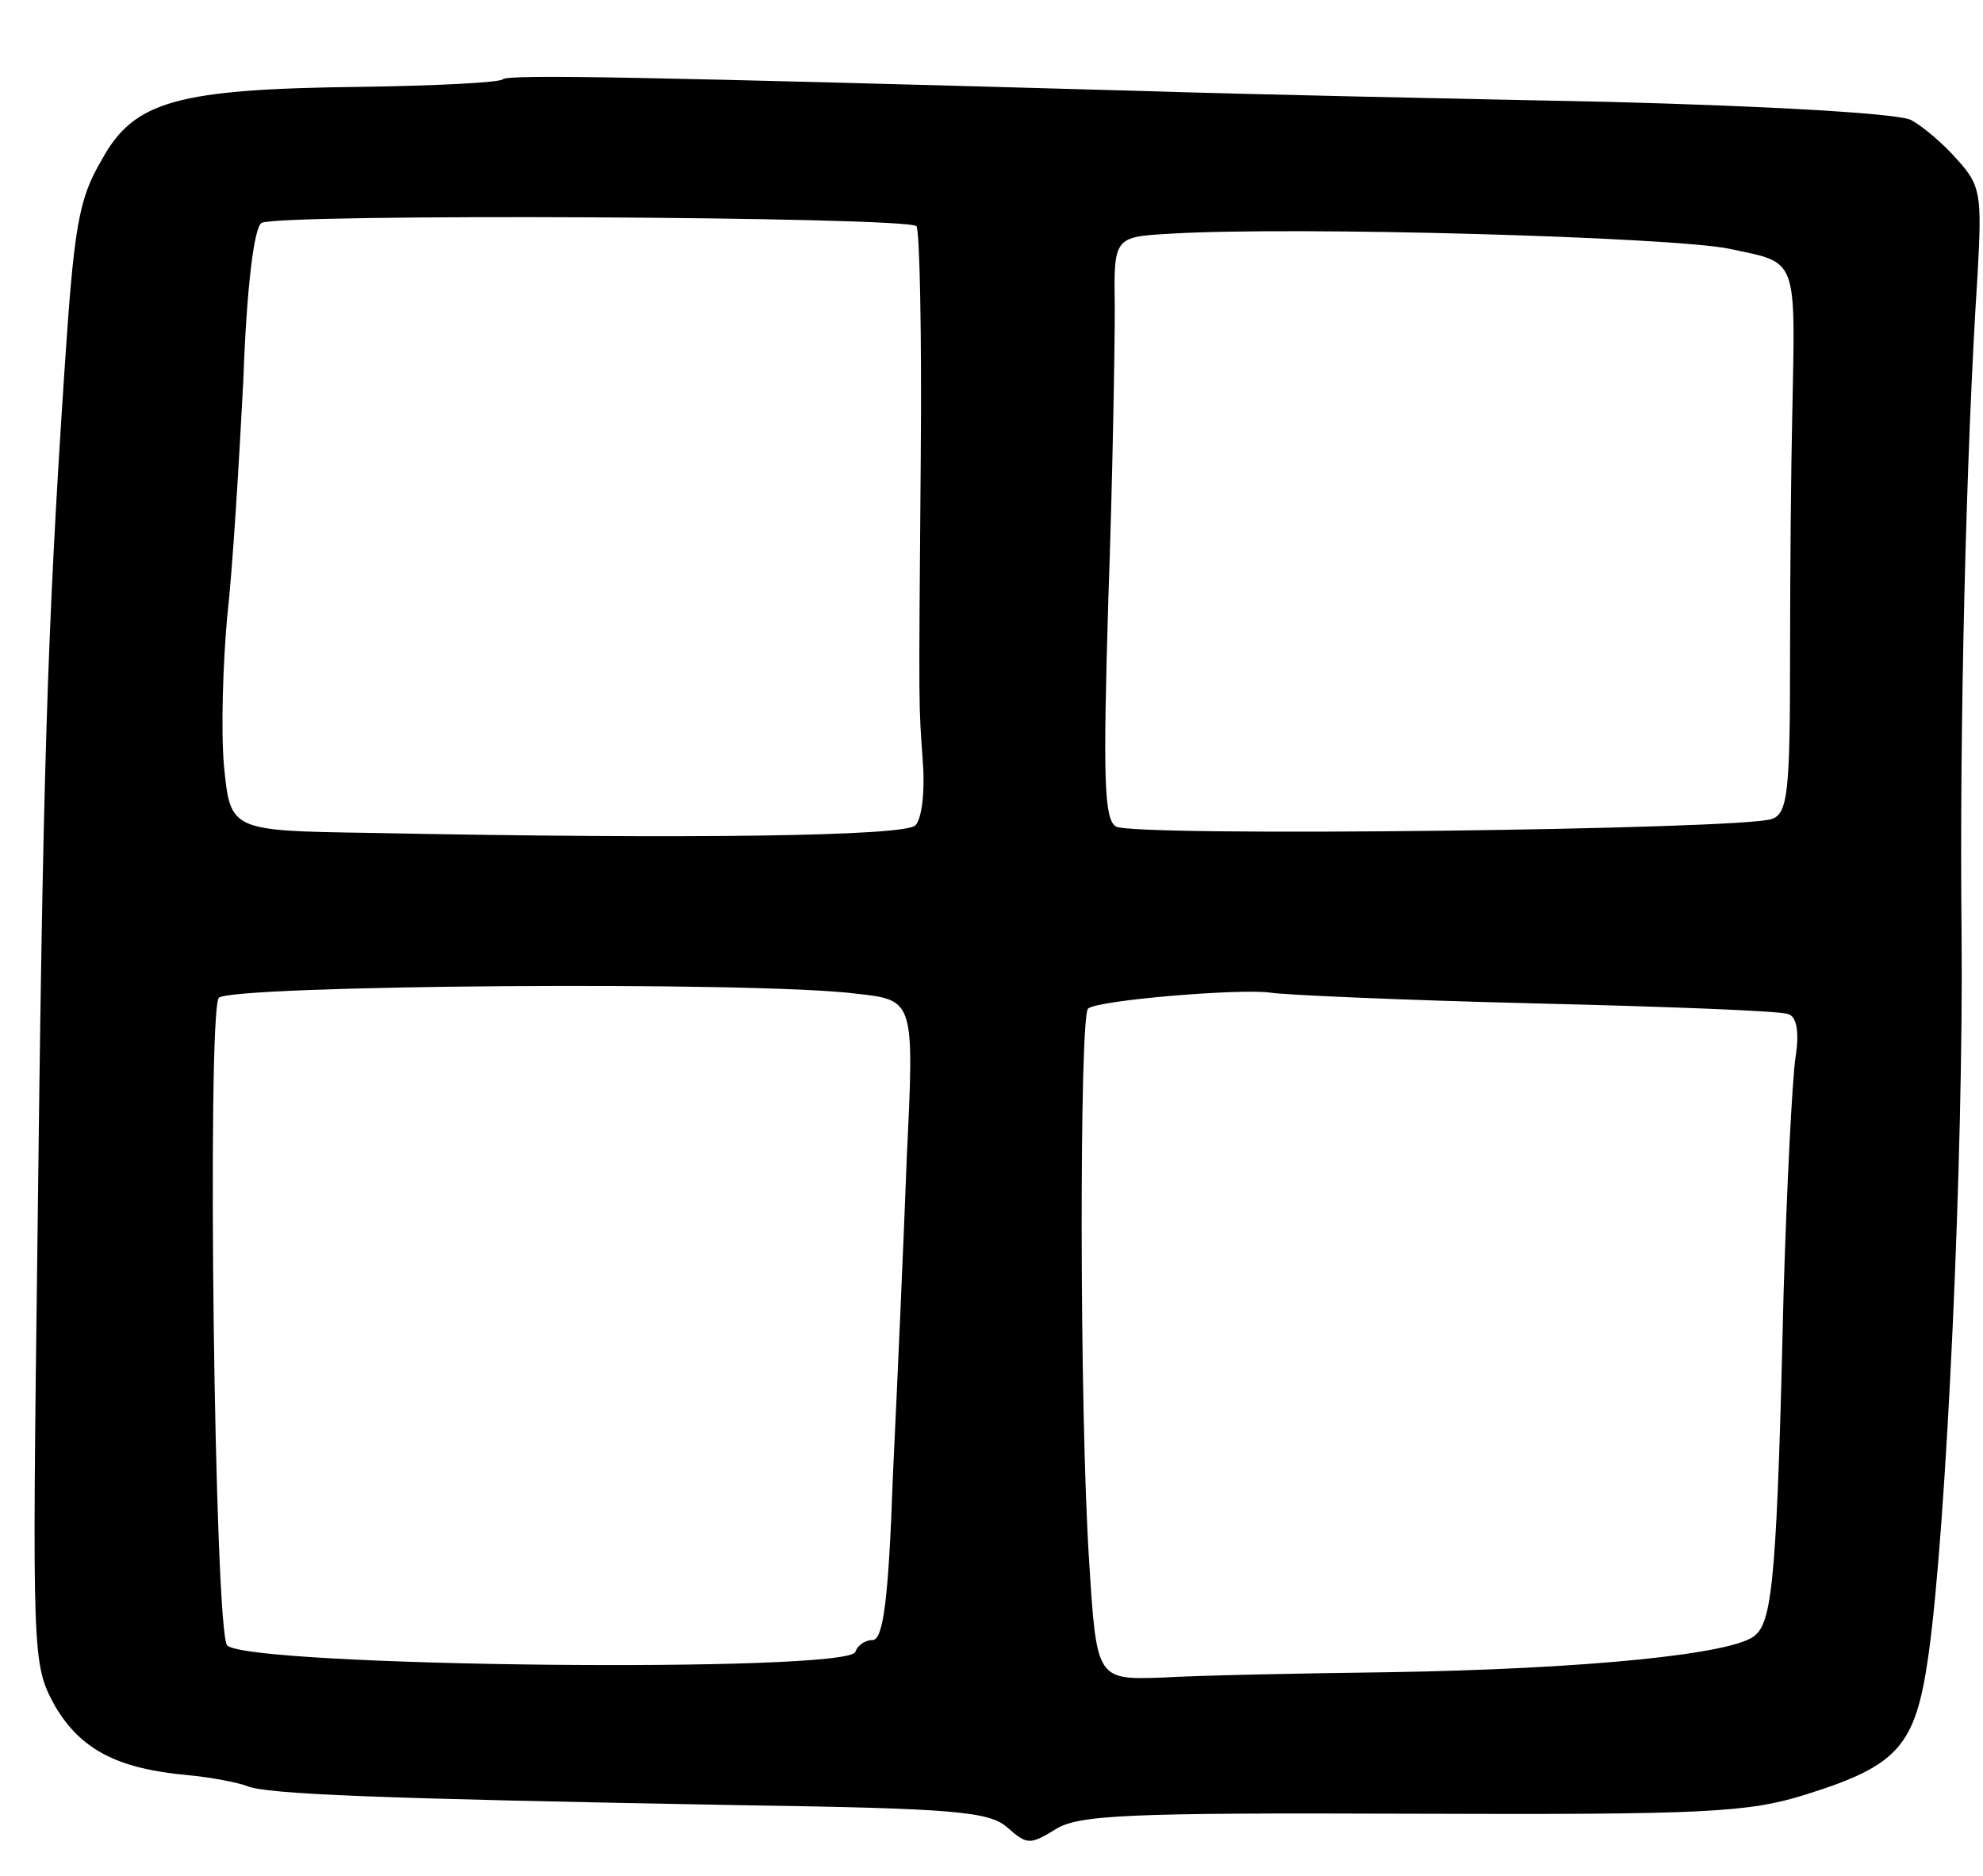 <svg version="1.0" xmlns="http://www.w3.org/2000/svg"
 width="185pt" height="175pt" viewBox="0 0 185 175"
 preserveAspectRatio="xMidYMid meet">
<g transform="translate(0,175) scale(0.1,-0.1)"
fill="#000000" stroke="none">
<path d="M469 1676 c-3 -3 -62 -6 -131 -7 -173 -2 -213 -13 -243 -68 -22 -37
-26 -63 -35 -199 -16 -241 -20 -373 -25 -805 -5 -395 -5 -399 16 -438 24 -41
58 -59 124 -65 22 -2 47 -7 55 -10 17 -8 128 -12 458 -18 204 -3 235 -6 252
-21 18 -16 21 -16 44 -2 21 14 66 16 333 15 275 -1 314 1 368 18 86 27 102 45
114 129 17 119 33 470 31 675 -2 187 4 446 15 615 4 73 3 82 -19 106 -13 15
-32 31 -43 37 -11 6 -129 13 -284 17 -145 3 -338 7 -429 10 -463 13 -596 16
-601 11z m386 -137 c3 -4 5 -101 4 -215 -2 -248 -2 -227 2 -286 2 -26 -1 -52
-7 -58 -10 -10 -207 -13 -509 -7 -130 2 -130 2 -136 62 -3 33 -1 96 3 140 5
44 11 143 15 220 3 86 10 143 17 147 14 9 602 6 611 -3z m758 -21 c65 -14 62
-5 59 -158 -1 -41 -2 -141 -2 -221 0 -127 -2 -148 -17 -153 -26 -10 -597 -17
-612 -7 -11 7 -12 45 -7 212 4 112 6 234 6 271 -1 67 -1 67 52 70 116 7 466
-3 521 -14z m-814 -695 c54 -6 54 -6 47 -152 -3 -80 -9 -215 -13 -298 -4 -115
-9 -153 -19 -153 -7 0 -14 -5 -16 -11 -7 -20 -566 -14 -586 6 -12 12 -19 585
-8 604 8 12 501 16 595 4z m631 -9 c124 -3 231 -7 238 -10 8 -2 11 -16 7 -41
-3 -21 -8 -119 -11 -218 -6 -257 -10 -306 -26 -320 -17 -18 -158 -32 -343 -35
-82 -1 -178 -3 -211 -5 -61 -2 -61 -2 -68 110 -9 140 -9 505 -1 514 8 8 143
19 170 15 11 -2 121 -7 245 -10z"/>
</g>
</svg>
